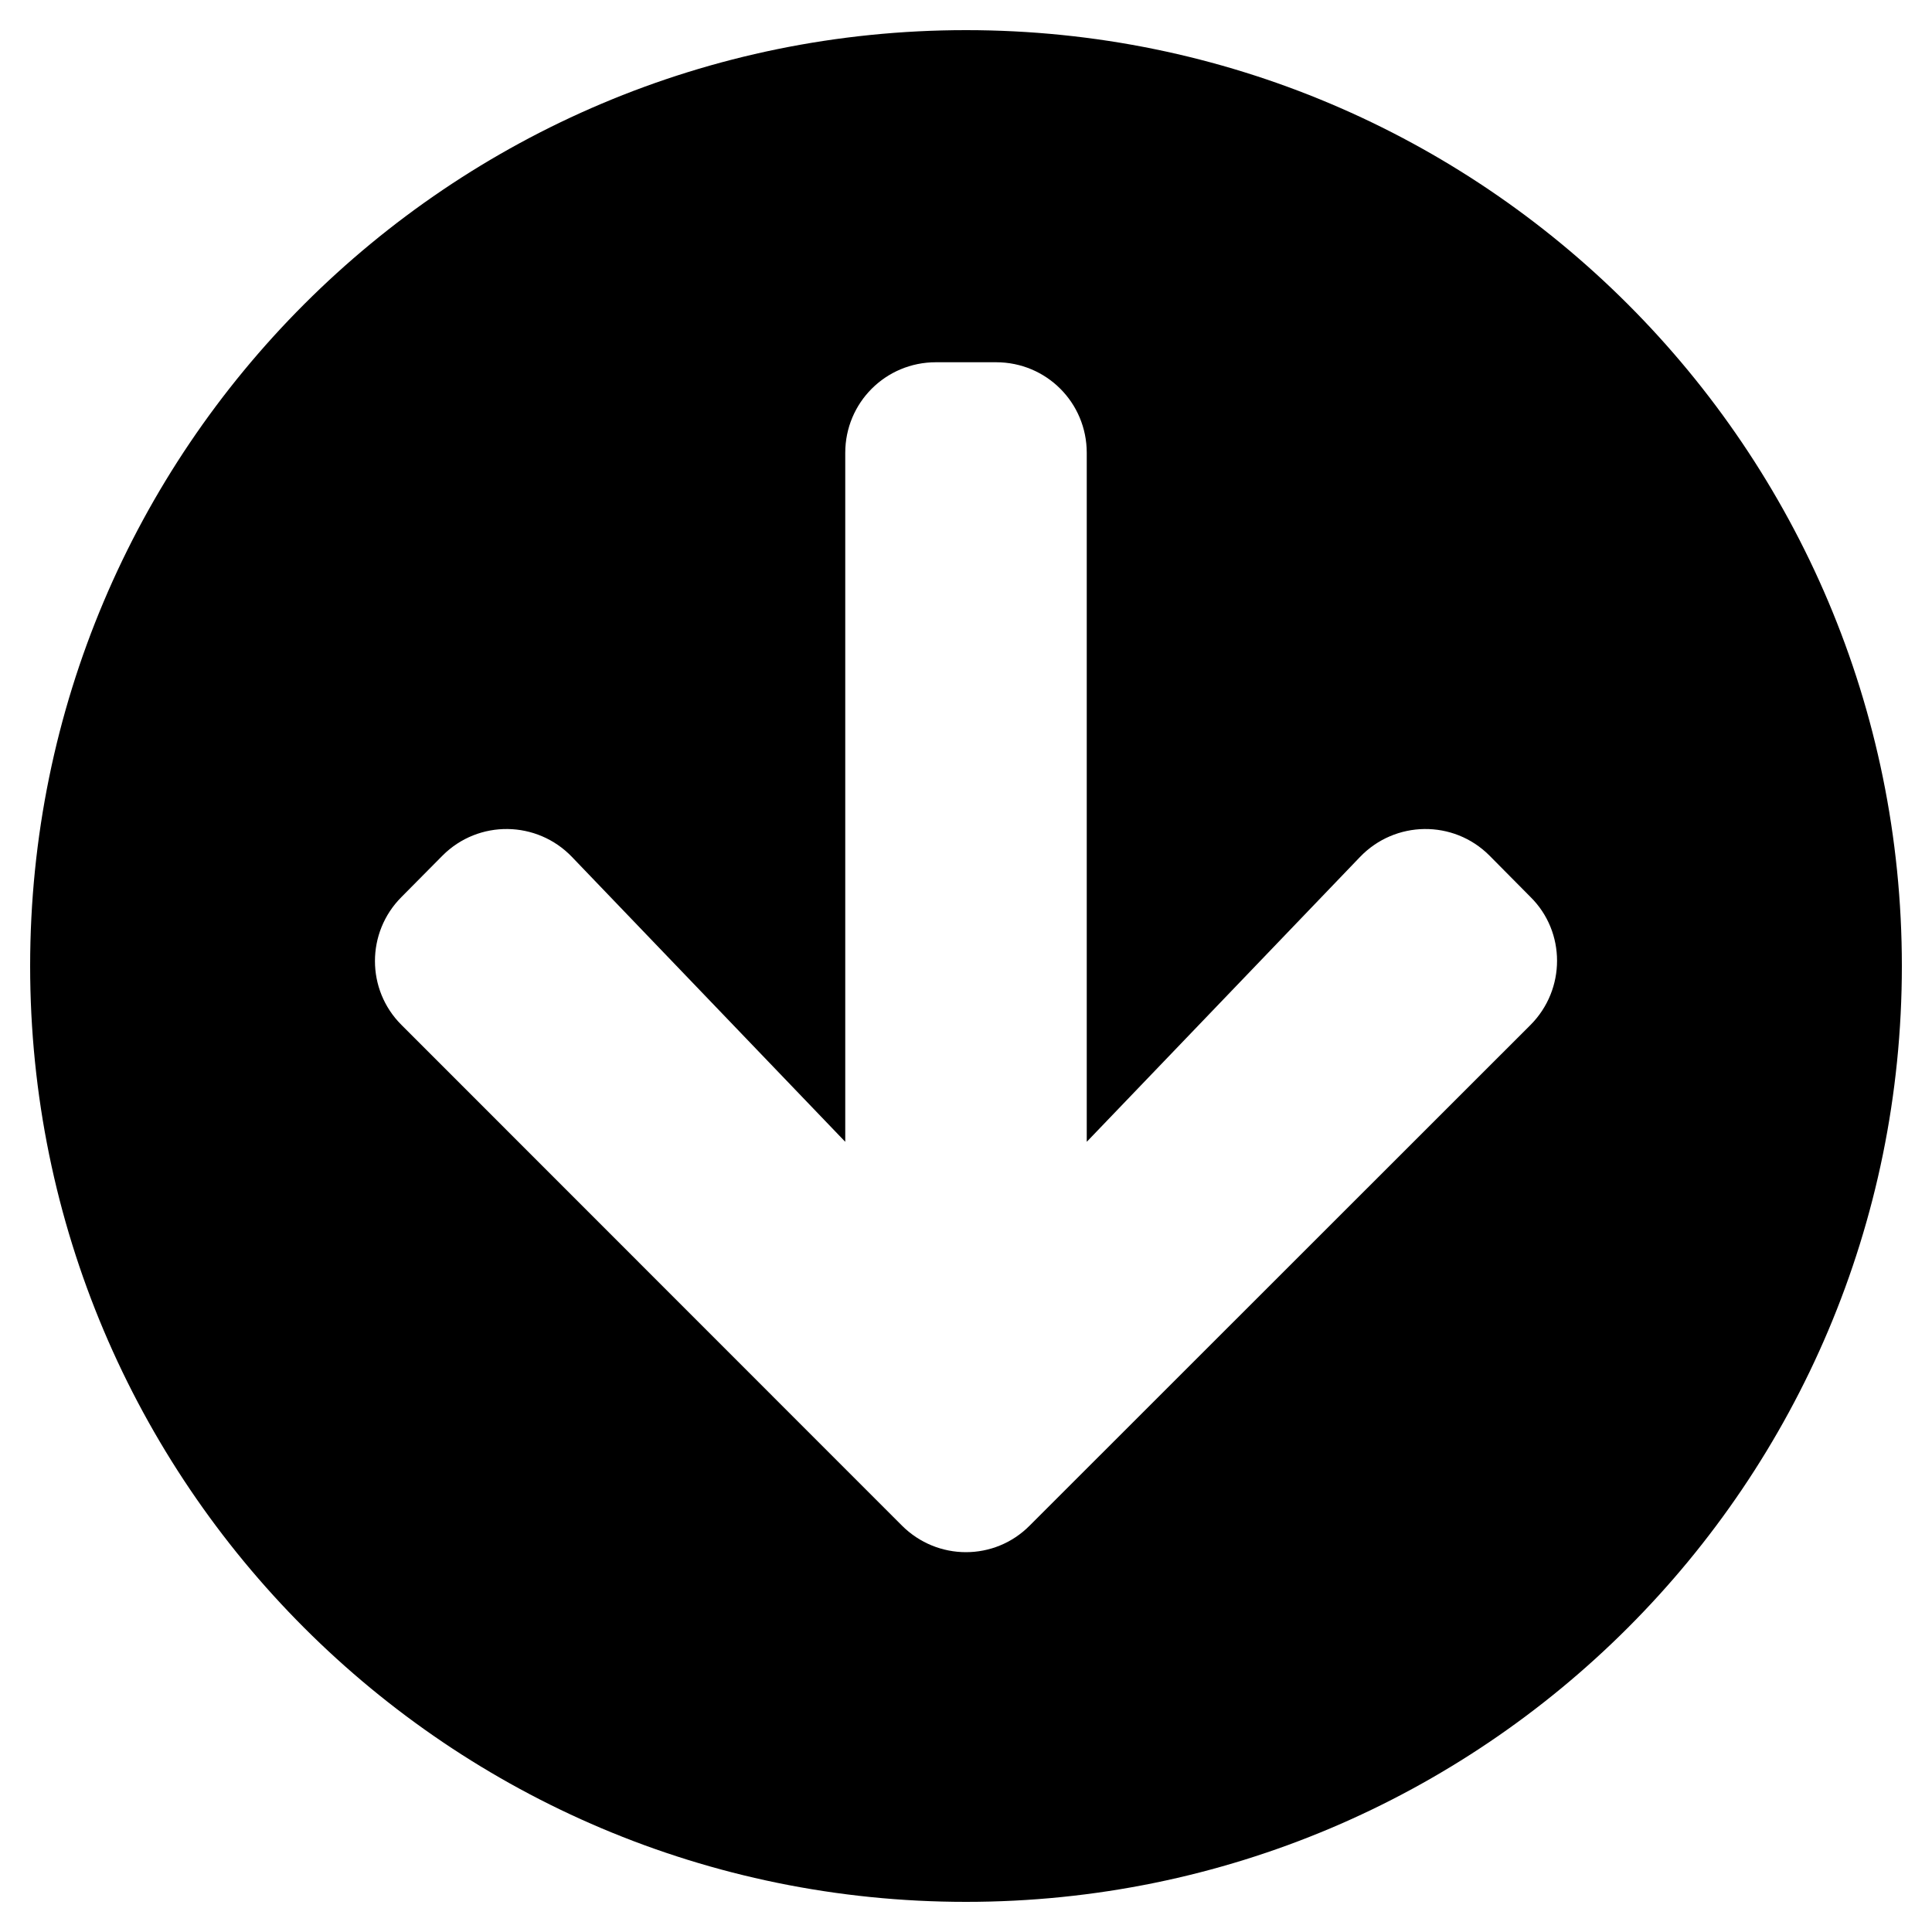 
  <svg height="1000" width="1000.0" xmlns="http://www.w3.org/2000/svg">
    <path d="m984.4 500c0 267.6-216.8 484.4-484.4 484.4s-484.4-216.8-484.4-484.4 216.8-484.4 484.4-484.4 484.4 216.8 484.4 484.4z m-280.5-56.4l-141.4 147.4v-356.6c0-26-20.9-46.9-46.9-46.9h-31.2c-26 0-46.9 20.9-46.9 46.9v356.6l-141.4-147.4c-18.2-19-48.4-19.4-67-0.8l-21.3 21.5c-18.3 18.3-18.3 48 0 66.2l259 259.1c18.4 18.4 48 18.4 66.2 0l259.2-259.1c18.3-18.4 18.3-48.1 0-66.2l-21.3-21.5c-18.6-18.6-48.8-18.2-67 0.8z" />
  </svg>
